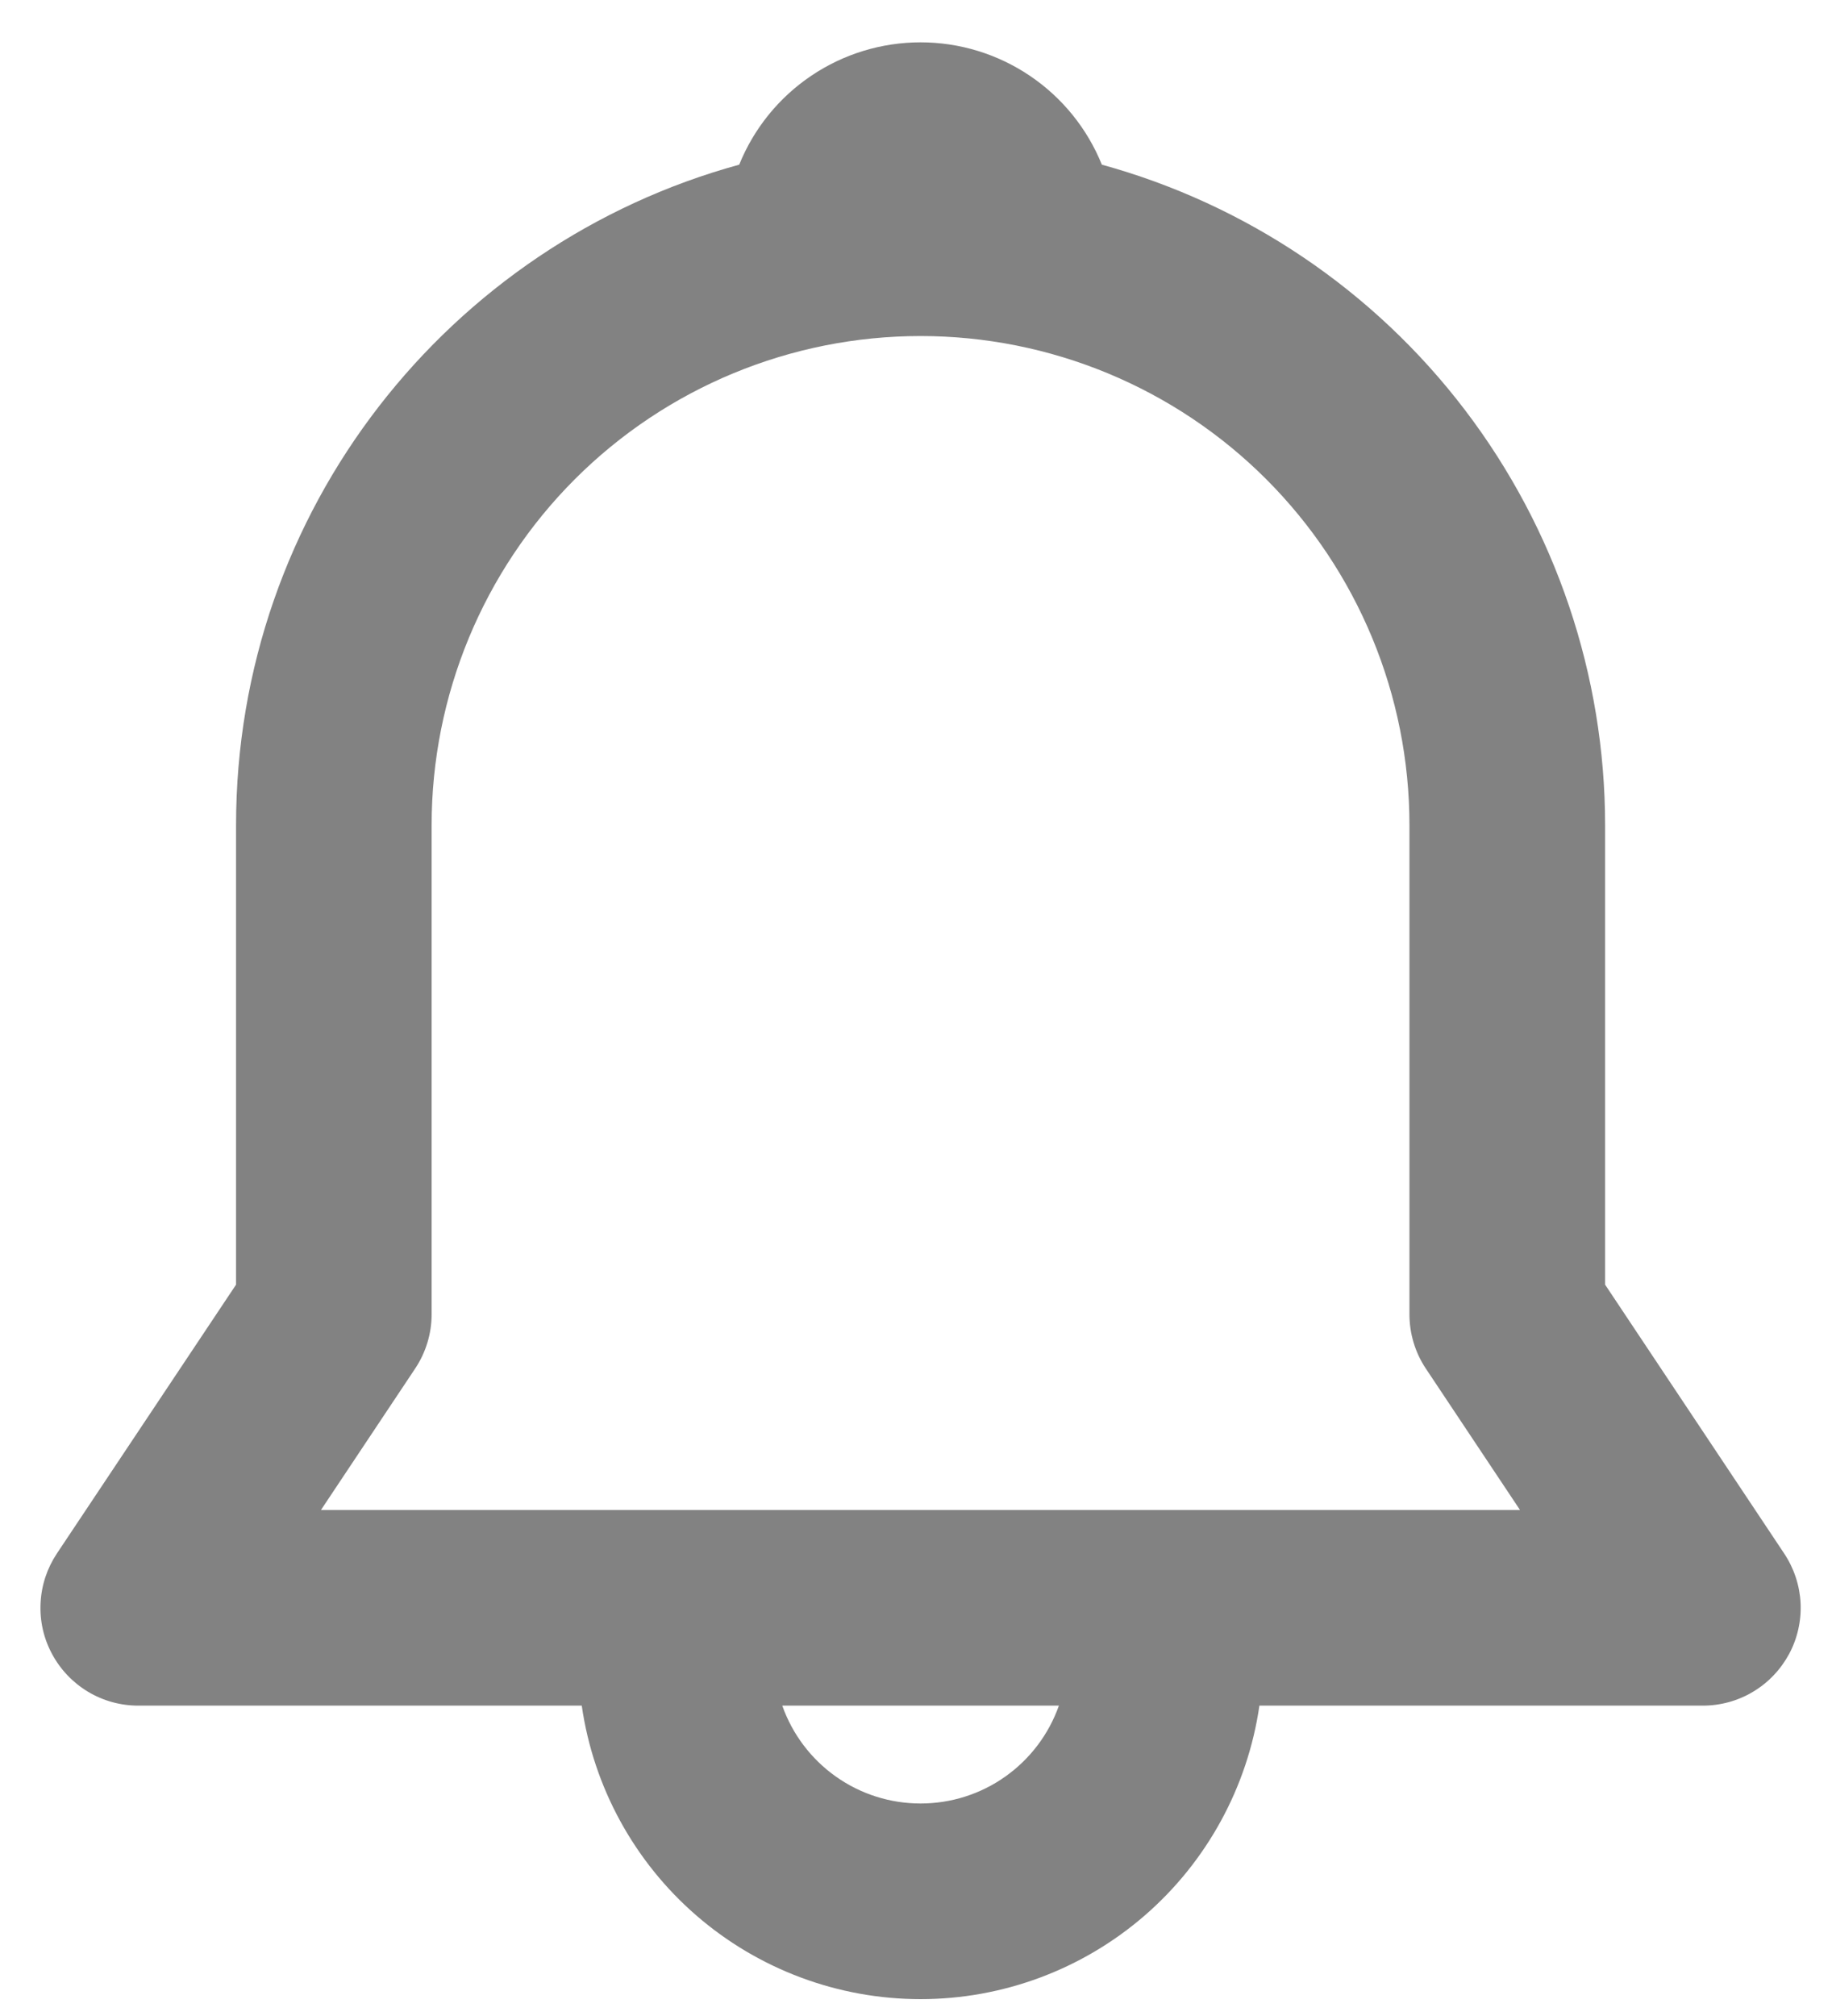 <svg width="20" height="22" viewBox="0 0 20 22" fill="none" xmlns="http://www.w3.org/2000/svg">
<path d="M8.07 1.797C8.23 1.402 8.503 1.065 8.856 0.827C9.209 0.589 9.624 0.462 10.05 0.462C10.475 0.462 10.89 0.589 11.243 0.827C11.596 1.065 11.869 1.402 12.029 1.797C13.607 2.231 15 3.171 15.992 4.473C16.985 5.776 17.522 7.368 17.523 9.005V14.019L19.478 16.953C19.585 17.114 19.647 17.3 19.657 17.494C19.666 17.687 19.623 17.879 19.532 18.049C19.44 18.219 19.305 18.362 19.139 18.461C18.973 18.561 18.783 18.613 18.59 18.613H13.749C13.62 19.502 13.175 20.316 12.496 20.904C11.817 21.492 10.948 21.816 10.05 21.816C9.151 21.816 8.282 21.492 7.603 20.904C6.924 20.316 6.479 19.502 6.351 18.613H1.509C1.316 18.613 1.126 18.561 0.96 18.461C0.795 18.362 0.659 18.219 0.568 18.049C0.476 17.879 0.433 17.687 0.443 17.494C0.452 17.3 0.514 17.114 0.621 16.953L2.577 14.019V9.005C2.577 5.563 4.904 2.664 8.07 1.797ZM8.54 18.613C8.65 18.925 8.855 19.196 9.125 19.387C9.396 19.579 9.719 19.681 10.05 19.681C10.381 19.681 10.705 19.579 10.975 19.387C11.245 19.196 11.45 18.925 11.56 18.613H8.539H8.54ZM10.05 3.667C8.634 3.667 7.276 4.229 6.275 5.23C5.274 6.232 4.712 7.589 4.712 9.005V14.343C4.712 14.553 4.649 14.76 4.532 14.935L3.504 16.478H16.594L15.566 14.935C15.449 14.76 15.387 14.553 15.387 14.343V9.005C15.387 7.589 14.825 6.232 13.824 5.23C12.823 4.229 11.465 3.667 10.05 3.667V3.667Z" fill="#828282"/>
</svg>
